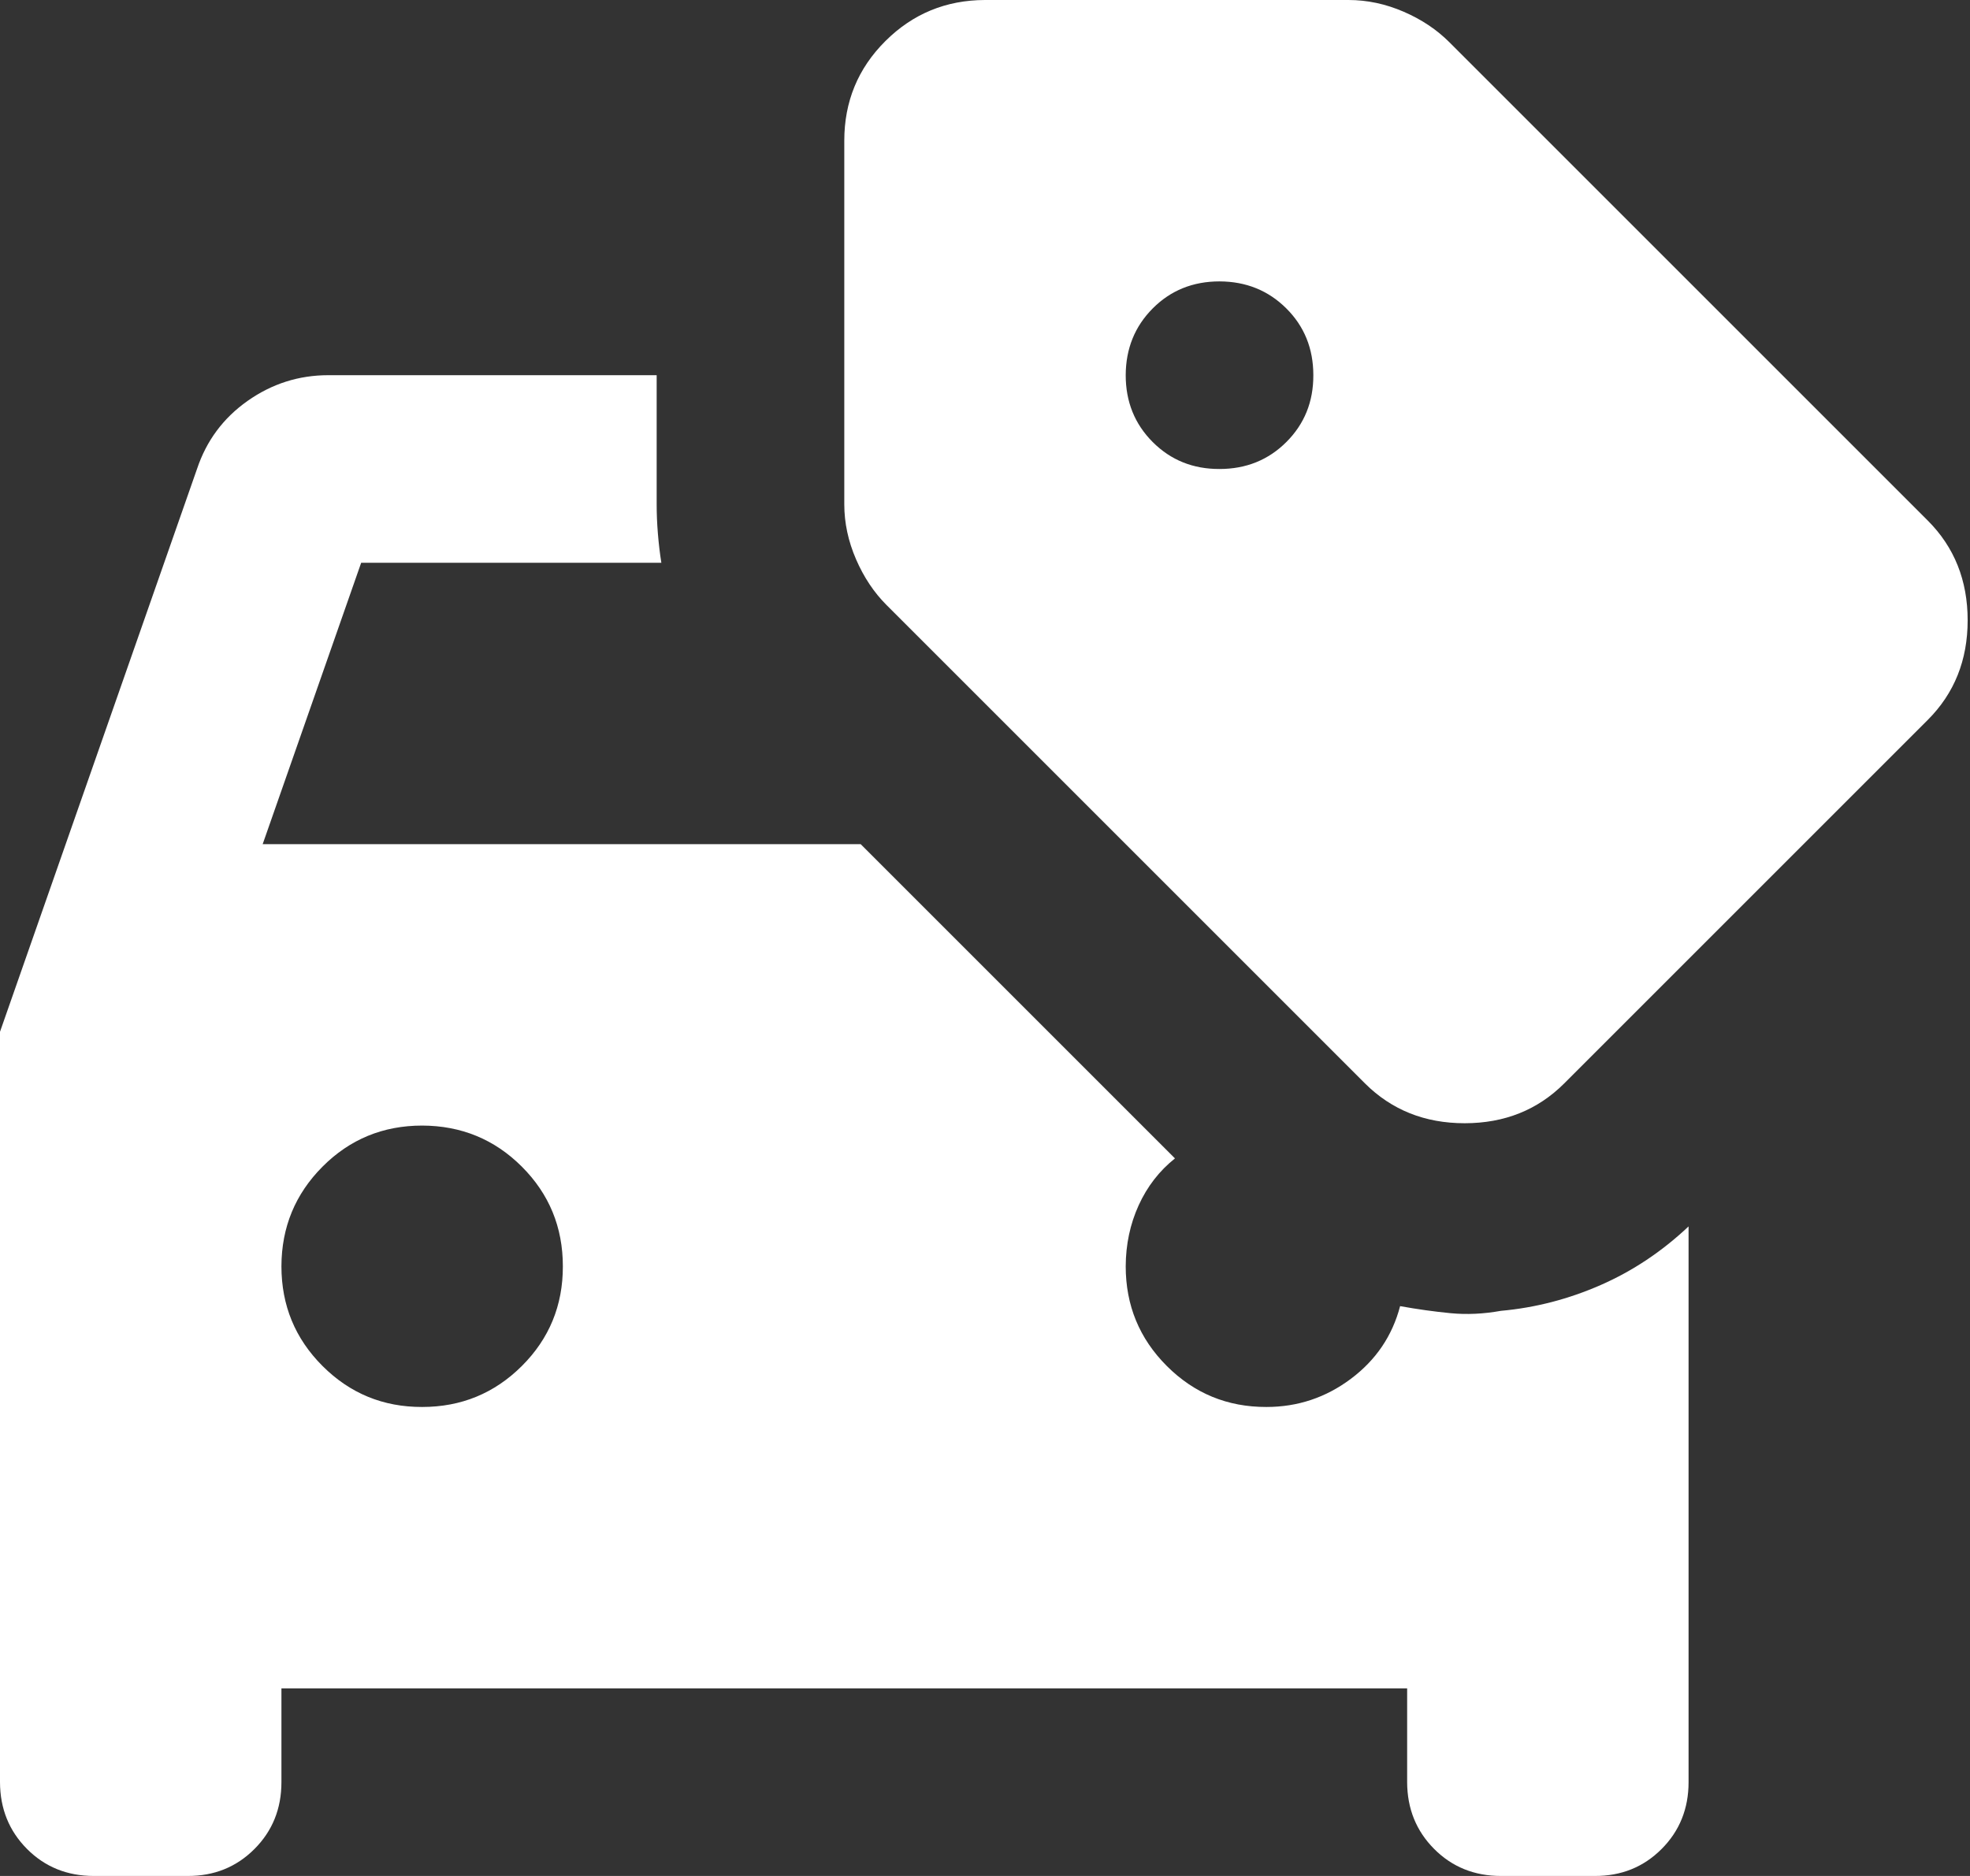 <svg width="21" height="20" viewBox="0 0 21 20" fill="none" xmlns="http://www.w3.org/2000/svg">
<rect x="0" y="0" width="21" height="20" fill="#333333" stroke="none"/>
<path d="M1 20C0.717 20 0.479 19.904 0.288 19.712C0.097 19.52 0.001 19.283 0 19V11L2.1 5C2.2 4.7 2.379 4.458 2.638 4.275C2.897 4.092 3.184 4 3.5 4H7V5.375C7 5.475 7.004 5.579 7.013 5.688C7.022 5.797 7.034 5.901 7.05 6H3.85L2.8 9H9.175L12.525 12.35C12.358 12.483 12.229 12.65 12.138 12.85C12.047 13.05 12.001 13.267 12 13.5C12 13.917 12.146 14.271 12.438 14.563C12.73 14.855 13.084 15.001 13.5 15C13.833 15 14.133 14.9 14.4 14.7C14.667 14.5 14.842 14.242 14.925 13.925C15.108 13.958 15.287 13.983 15.462 14C15.637 14.017 15.816 14.008 16 13.975C16.367 13.942 16.721 13.85 17.063 13.7C17.405 13.55 17.717 13.342 18 13.075V19C18 19.283 17.904 19.521 17.712 19.713C17.52 19.905 17.283 20.001 17 20H16C15.717 20 15.479 19.904 15.288 19.712C15.097 19.52 15.001 19.283 15 19V18H3V19C3 19.283 2.904 19.521 2.712 19.713C2.52 19.905 2.283 20.001 2 20H1ZM4.5 15C4.917 15 5.271 14.854 5.563 14.563C5.855 14.272 6.001 13.917 6 13.5C6 13.083 5.854 12.729 5.563 12.438C5.272 12.147 4.917 12.001 4.5 12C4.083 12 3.729 12.146 3.438 12.438C3.147 12.73 3.001 13.084 3 13.5C3 13.917 3.146 14.271 3.438 14.563C3.73 14.855 4.084 15.001 4.5 15ZM14.55 11.55L9.45 6.45C9.317 6.317 9.208 6.154 9.125 5.962C9.042 5.77 9 5.575 9 5.376V1.5C9 1.083 9.146 0.729 9.438 0.438C9.73 0.147 10.084 0.001 10.5 0H14.375C14.575 0 14.771 0.042 14.963 0.125C15.155 0.208 15.317 0.317 15.45 0.45L20.55 5.55C20.833 5.833 20.975 6.188 20.975 6.613C20.975 7.038 20.833 7.392 20.55 7.675L16.675 11.55C16.392 11.833 16.038 11.975 15.613 11.975C15.188 11.975 14.834 11.833 14.55 11.55ZM13 5C13.283 5 13.521 4.904 13.713 4.712C13.905 4.52 14.001 4.283 14 4C14 3.717 13.904 3.479 13.712 3.288C13.52 3.097 13.283 3.001 13 3C12.717 3 12.479 3.096 12.288 3.288C12.097 3.48 12.001 3.717 12 4C12 4.283 12.096 4.521 12.288 4.713C12.48 4.905 12.717 5.001 13 5Z" fill="white"/>
</svg>

